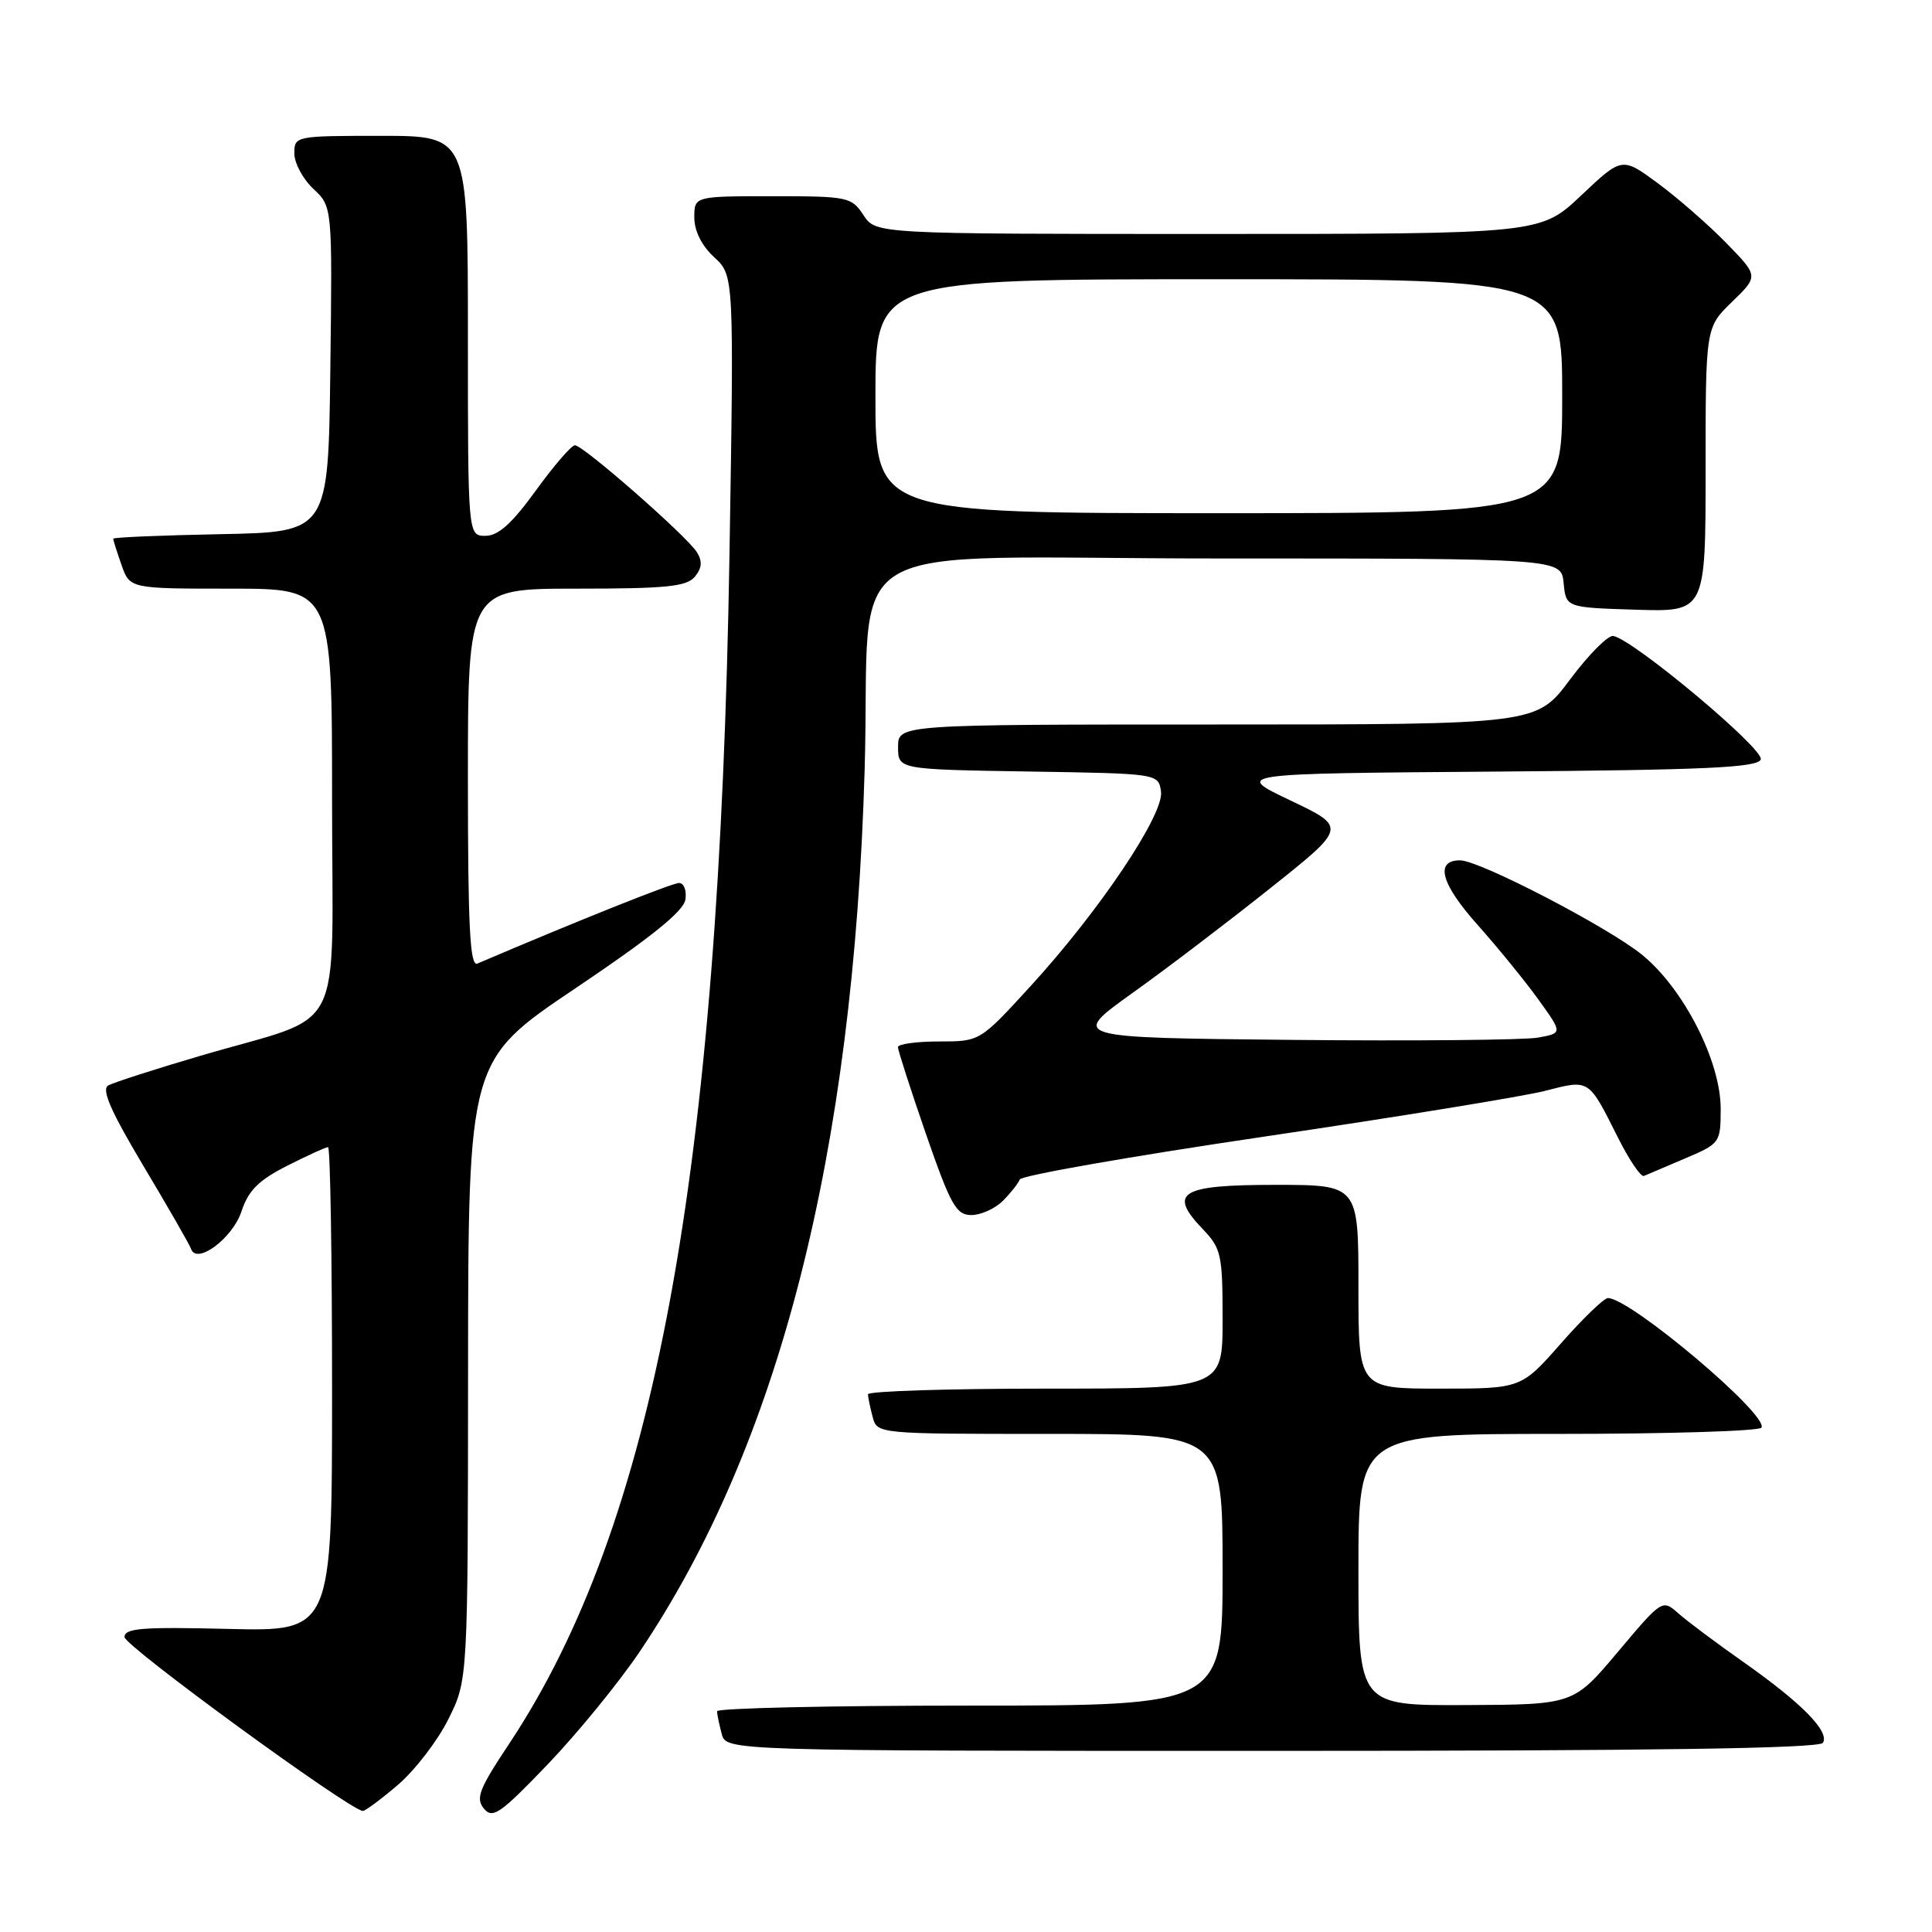 <?xml version="1.0" encoding="UTF-8" standalone="no"?>
<!DOCTYPE svg PUBLIC "-//W3C//DTD SVG 1.1//EN" "http://www.w3.org/Graphics/SVG/1.1/DTD/svg11.dtd" >
<svg xmlns="http://www.w3.org/2000/svg" xmlns:xlink="http://www.w3.org/1999/xlink" version="1.1" viewBox="0 0 256 256">
 <g >
 <path fill="currentColor"
d=" M 84.72 218.92 C 103.24 191.46 113.09 152.92 114.57 102.00 C 115.49 70.35 109.37 74.00 161.51 74.00 C 206.87 74.00 206.87 74.00 207.19 77.25 C 207.50 80.50 207.50 80.50 216.75 80.79 C 226.00 81.08 226.00 81.08 226.00 62.23 C 226.00 43.39 226.00 43.39 229.51 39.99 C 233.02 36.59 233.02 36.59 228.76 32.22 C 226.42 29.82 222.35 26.26 219.71 24.31 C 214.93 20.78 214.93 20.78 209.52 25.89 C 204.12 31.00 204.12 31.00 160.08 31.00 C 116.05 31.00 116.05 31.00 114.41 28.50 C 112.83 26.10 112.36 26.00 102.38 26.00 C 92.00 26.00 92.00 26.00 92.00 28.83 C 92.00 30.60 92.98 32.56 94.63 34.08 C 97.26 36.50 97.26 36.50 96.66 73.50 C 95.31 155.82 86.73 202.07 67.42 231.13 C 63.48 237.05 63.00 238.29 64.12 239.65 C 65.28 241.04 66.28 240.35 72.57 233.79 C 76.49 229.70 81.96 223.00 84.72 218.92 Z  M 52.73 236.50 C 54.98 234.57 57.99 230.66 59.41 227.80 C 62.00 222.61 62.00 222.61 62.02 181.55 C 62.05 140.50 62.05 140.50 76.27 130.94 C 86.35 124.16 90.59 120.73 90.82 119.19 C 91.00 117.98 90.62 117.00 89.98 117.00 C 89.07 117.00 76.65 121.96 63.25 127.68 C 62.27 128.10 62.00 122.81 62.00 103.11 C 62.00 78.00 62.00 78.00 76.38 78.00 C 88.28 78.00 90.98 77.73 92.07 76.42 C 93.02 75.27 93.09 74.37 92.34 73.17 C 91.01 71.03 77.28 59.00 76.18 59.00 C 75.72 59.00 73.39 61.70 71.00 65.00 C 67.84 69.37 66.02 71.00 64.33 71.00 C 62.00 71.00 62.00 71.00 62.00 44.50 C 62.00 18.00 62.00 18.00 50.50 18.00 C 39.13 18.00 39.00 18.03 39.00 20.33 C 39.00 21.60 40.13 23.72 41.52 25.02 C 44.04 27.38 44.04 27.38 43.77 48.94 C 43.50 70.50 43.50 70.50 29.25 70.78 C 21.41 70.93 15.00 71.20 15.00 71.38 C 15.00 71.56 15.49 73.12 16.10 74.85 C 17.20 78.00 17.20 78.00 30.60 78.00 C 44.00 78.00 44.00 78.00 44.00 105.99 C 44.00 138.23 46.10 134.14 26.55 139.90 C 20.53 141.67 15.04 143.44 14.34 143.83 C 13.41 144.35 14.69 147.26 19.02 154.52 C 22.30 160.01 25.13 164.94 25.32 165.49 C 26.05 167.63 30.81 164.09 31.99 160.54 C 32.91 157.74 34.25 156.40 38.05 154.47 C 40.74 153.11 43.17 152.00 43.47 152.00 C 43.76 152.00 44.00 166.44 44.00 184.09 C 44.00 216.17 44.00 216.17 30.25 215.84 C 18.86 215.56 16.50 215.74 16.50 216.92 C 16.50 218.10 46.26 239.81 48.07 239.96 C 48.38 239.98 50.48 238.42 52.73 236.50 Z  M 241.55 230.93 C 242.46 229.44 238.70 225.63 231.00 220.22 C 227.43 217.71 223.55 214.81 222.38 213.77 C 220.27 211.90 220.23 211.93 214.38 218.88 C 208.50 225.87 208.50 225.87 194.25 225.93 C 180.00 226.00 180.00 226.00 180.00 208.00 C 180.00 190.00 180.00 190.00 206.44 190.00 C 220.98 190.00 233.11 189.63 233.40 189.17 C 234.41 187.52 216.02 172.00 213.06 172.00 C 212.54 172.00 209.74 174.70 206.84 178.00 C 201.56 184.00 201.56 184.00 190.78 184.00 C 180.00 184.00 180.00 184.00 180.00 170.50 C 180.00 157.00 180.00 157.00 168.97 157.00 C 156.39 157.00 154.73 158.02 159.37 162.86 C 161.82 165.42 162.00 166.24 162.00 174.80 C 162.00 184.00 162.00 184.00 138.50 184.00 C 125.57 184.00 115.01 184.34 115.01 184.75 C 115.02 185.16 115.30 186.51 115.63 187.75 C 116.23 190.00 116.23 190.00 139.12 190.00 C 162.00 190.00 162.00 190.00 162.00 208.00 C 162.00 226.00 162.00 226.00 128.50 226.00 C 110.07 226.00 95.01 226.34 95.01 226.75 C 95.02 227.16 95.30 228.51 95.63 229.75 C 96.23 232.00 96.23 232.00 168.56 232.00 C 219.02 232.00 241.08 231.68 241.55 230.93 Z  M 132.88 159.12 C 133.91 158.09 134.92 156.82 135.12 156.29 C 135.33 155.76 149.90 153.21 167.50 150.61 C 185.10 148.01 201.85 145.28 204.71 144.55 C 210.67 143.02 210.44 142.87 214.43 150.82 C 215.90 153.74 217.43 155.99 217.83 155.82 C 218.24 155.64 220.69 154.60 223.28 153.50 C 227.92 151.53 227.99 151.43 228.00 146.91 C 228.00 140.64 223.12 131.05 217.63 126.55 C 213.16 122.89 196.05 114.00 193.47 114.00 C 190.09 114.00 190.92 117.09 195.77 122.53 C 198.50 125.59 202.15 130.08 203.89 132.50 C 207.05 136.90 207.05 136.90 203.78 137.49 C 201.97 137.81 187.29 137.95 171.14 137.79 C 141.79 137.50 141.79 137.50 150.04 131.59 C 154.58 128.35 162.83 122.07 168.37 117.65 C 178.46 109.62 178.46 109.62 170.98 106.06 C 163.50 102.50 163.50 102.50 198.15 102.24 C 226.11 102.03 232.90 101.71 233.31 100.63 C 233.82 99.29 216.45 84.75 213.77 84.27 C 213.07 84.15 210.50 86.74 208.05 90.02 C 203.61 96.00 203.61 96.00 161.30 96.00 C 119.00 96.00 119.00 96.00 119.00 98.98 C 119.00 101.95 119.00 101.95 136.25 102.23 C 153.50 102.50 153.50 102.50 153.84 104.89 C 154.26 107.91 145.68 120.71 136.48 130.75 C 129.84 138.00 129.84 138.00 124.42 138.00 C 121.44 138.00 118.99 138.34 118.98 138.75 C 118.98 139.16 120.65 144.34 122.69 150.25 C 125.97 159.70 126.70 161.00 128.71 161.00 C 129.97 161.00 131.84 160.16 132.88 159.12 Z  M 116.00 52.50 C 116.00 37.00 116.00 37.00 161.50 37.00 C 207.00 37.00 207.00 37.00 207.00 52.50 C 207.00 68.00 207.00 68.00 161.50 68.00 C 116.00 68.00 116.00 68.00 116.00 52.50 Z "/>
</g>
</svg>